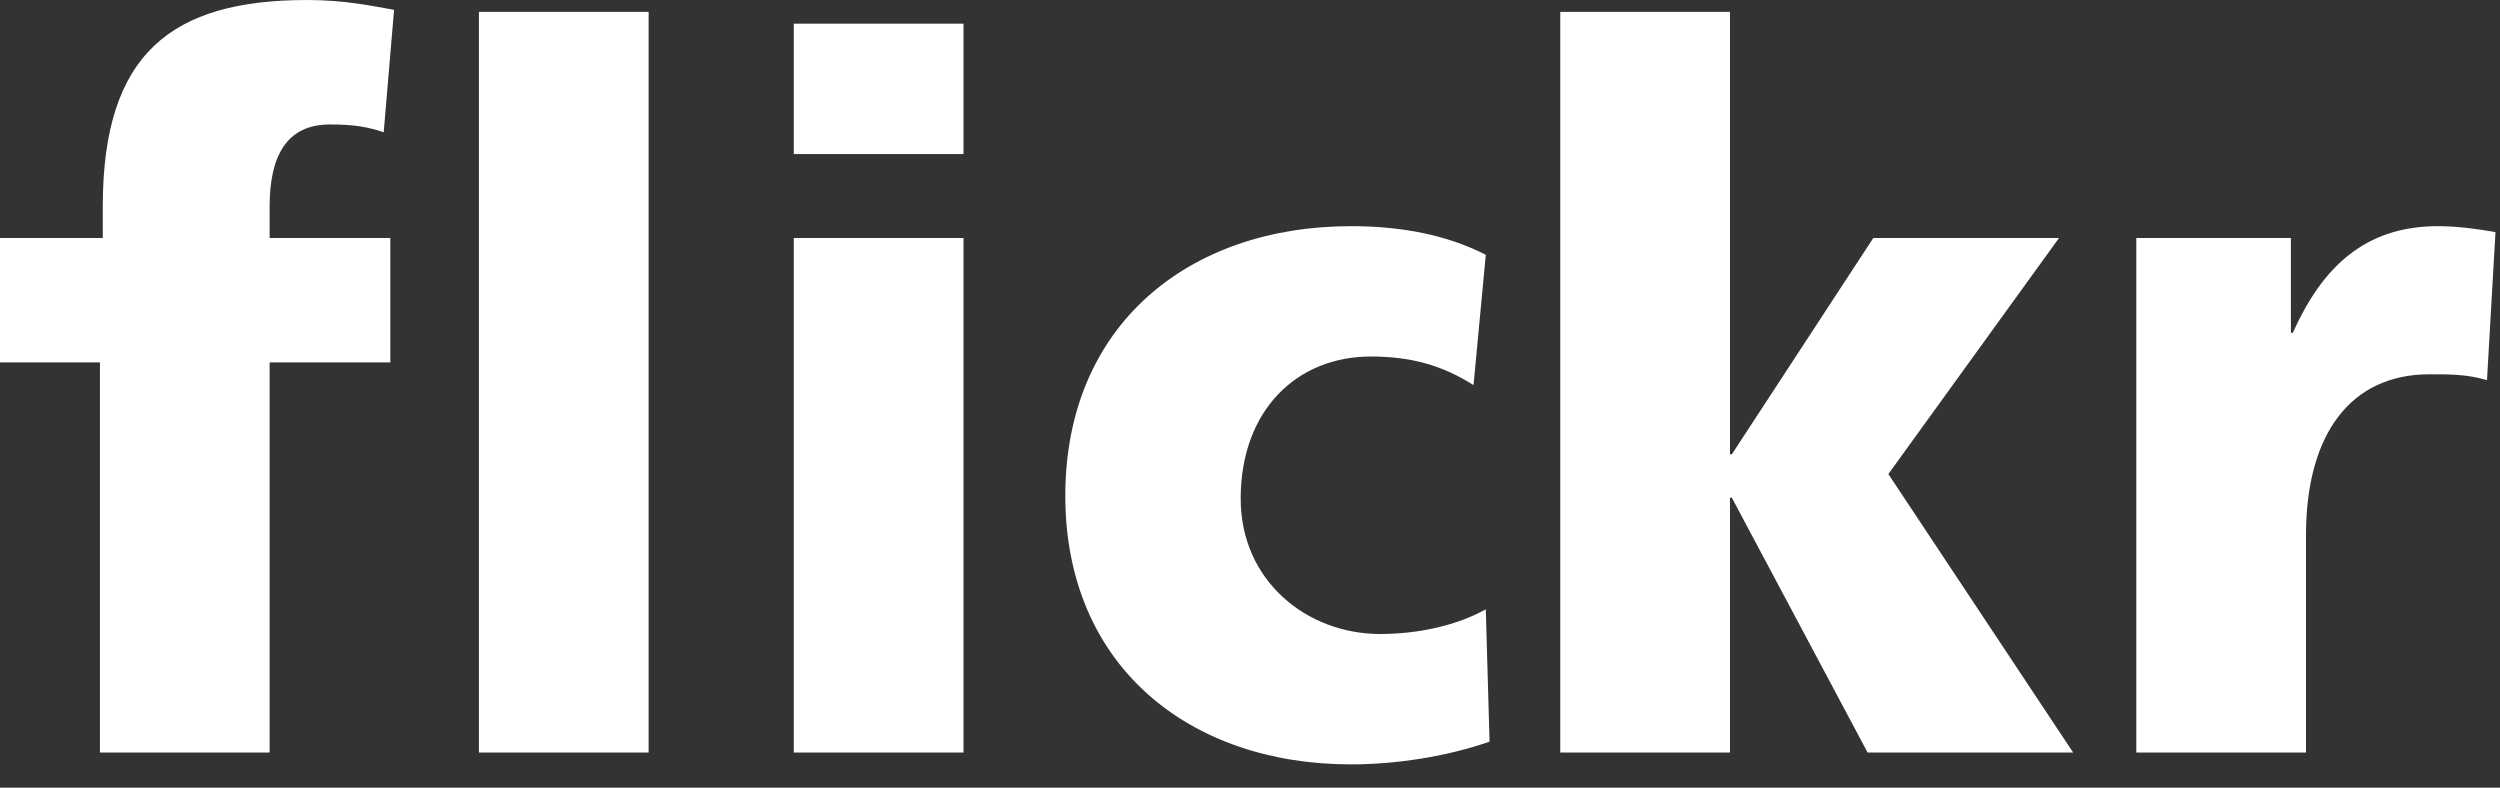 <?xml version="1.0" encoding="UTF-8"?>
<svg width="73px" height="23px" viewBox="0 0 73 23" version="1.1" xmlns="http://www.w3.org/2000/svg" xmlns:xlink="http://www.w3.org/1999/xlink">
    <rect x="0" y="0" width="73" height="23" fill="#333333" stroke="none"/>
    <!-- Generator: Sketch 46.2 (44496) - http://www.bohemiancoding.com/sketch -->
    <title>logo flickr</title>
    <desc>Created with Sketch.</desc>
    <defs></defs>
    <g id="Visual-Área-prensa-1280" stroke="none" stroke-width="1" fill="none" fill-rule="evenodd">
        <g id="area-prensa/kit-de-prensa-3" transform="translate(-676, -1950)" fill="#FFFFFF">
            <g id="Group-10" transform="translate(158, 575)">
                <g id="Group-4-Copy" transform="translate(96, 867)">
                    <g id="Group-2" transform="translate(0, 494)">
                        <g id="Group" transform="translate(275, 14)">
                            <g id="logo-flickr" transform="translate(147, 0)">
                                <path d="M45.56,21.974 L50.515,21.974 L50.515,14.534 L50.57,14.534 L54.534,21.974 L60.536,21.974 L55.14,13.842 L60.123,6.95 L54.7,6.95 L50.57,13.265 L50.515,13.265 L50.515,0.346 L45.56,0.346 L45.56,21.974 Z M43.385,7.44 C42.256,6.863 40.935,6.604 39.449,6.604 C34.713,6.604 31.107,9.488 31.107,14.476 C31.107,19.436 34.713,22.32 39.449,22.32 C40.77,22.32 42.256,22.089 43.495,21.656 L43.385,17.792 C42.559,18.254 41.43,18.513 40.302,18.513 C38.155,18.513 36.228,16.956 36.228,14.563 C36.228,11.967 37.879,10.41 40.027,10.41 C41.21,10.41 42.119,10.67 43.027,11.246 L43.385,7.44 Z M23.179,21.974 L28.134,21.974 L28.134,6.95 L23.179,6.95 L23.179,21.974 Z M23.179,4.498 L28.134,4.498 L28.134,0.692 L23.179,0.692 L23.179,4.498 Z M13.984,21.974 L18.94,21.974 L18.94,0.346 L13.984,0.346 L13.984,21.974 Z M2.918,10.583 L0,10.583 L0,6.95 L3.001,6.95 L3.001,6.027 C3.001,1.557 5.01,0 8.975,0 C10.048,0 10.874,0.173 11.507,0.288 L11.204,3.864 C10.792,3.72 10.379,3.634 9.635,3.634 C8.369,3.634 7.873,4.556 7.873,6.027 L7.873,6.95 L11.397,6.95 L11.397,10.583 L7.873,10.583 L7.873,21.974 L2.918,21.974 L2.918,10.583 Z" id="Fill-1"></path>
                                <path d="M72.868,6.777 C72.372,6.69 71.766,6.604 71.189,6.604 C69.042,6.604 67.803,7.815 66.95,9.718 L66.894,9.718 L66.894,6.95 L62.38,6.95 L62.38,21.974 L67.335,21.974 L67.335,15.63 C67.335,12.688 68.629,10.929 70.941,10.929 C71.519,10.929 72.07,10.929 72.62,11.102 L72.868,6.777 Z" id="Path"></path>
                            </g>
                        </g>
                    </g>
                </g>
            </g>
        </g>
    </g>
</svg>
